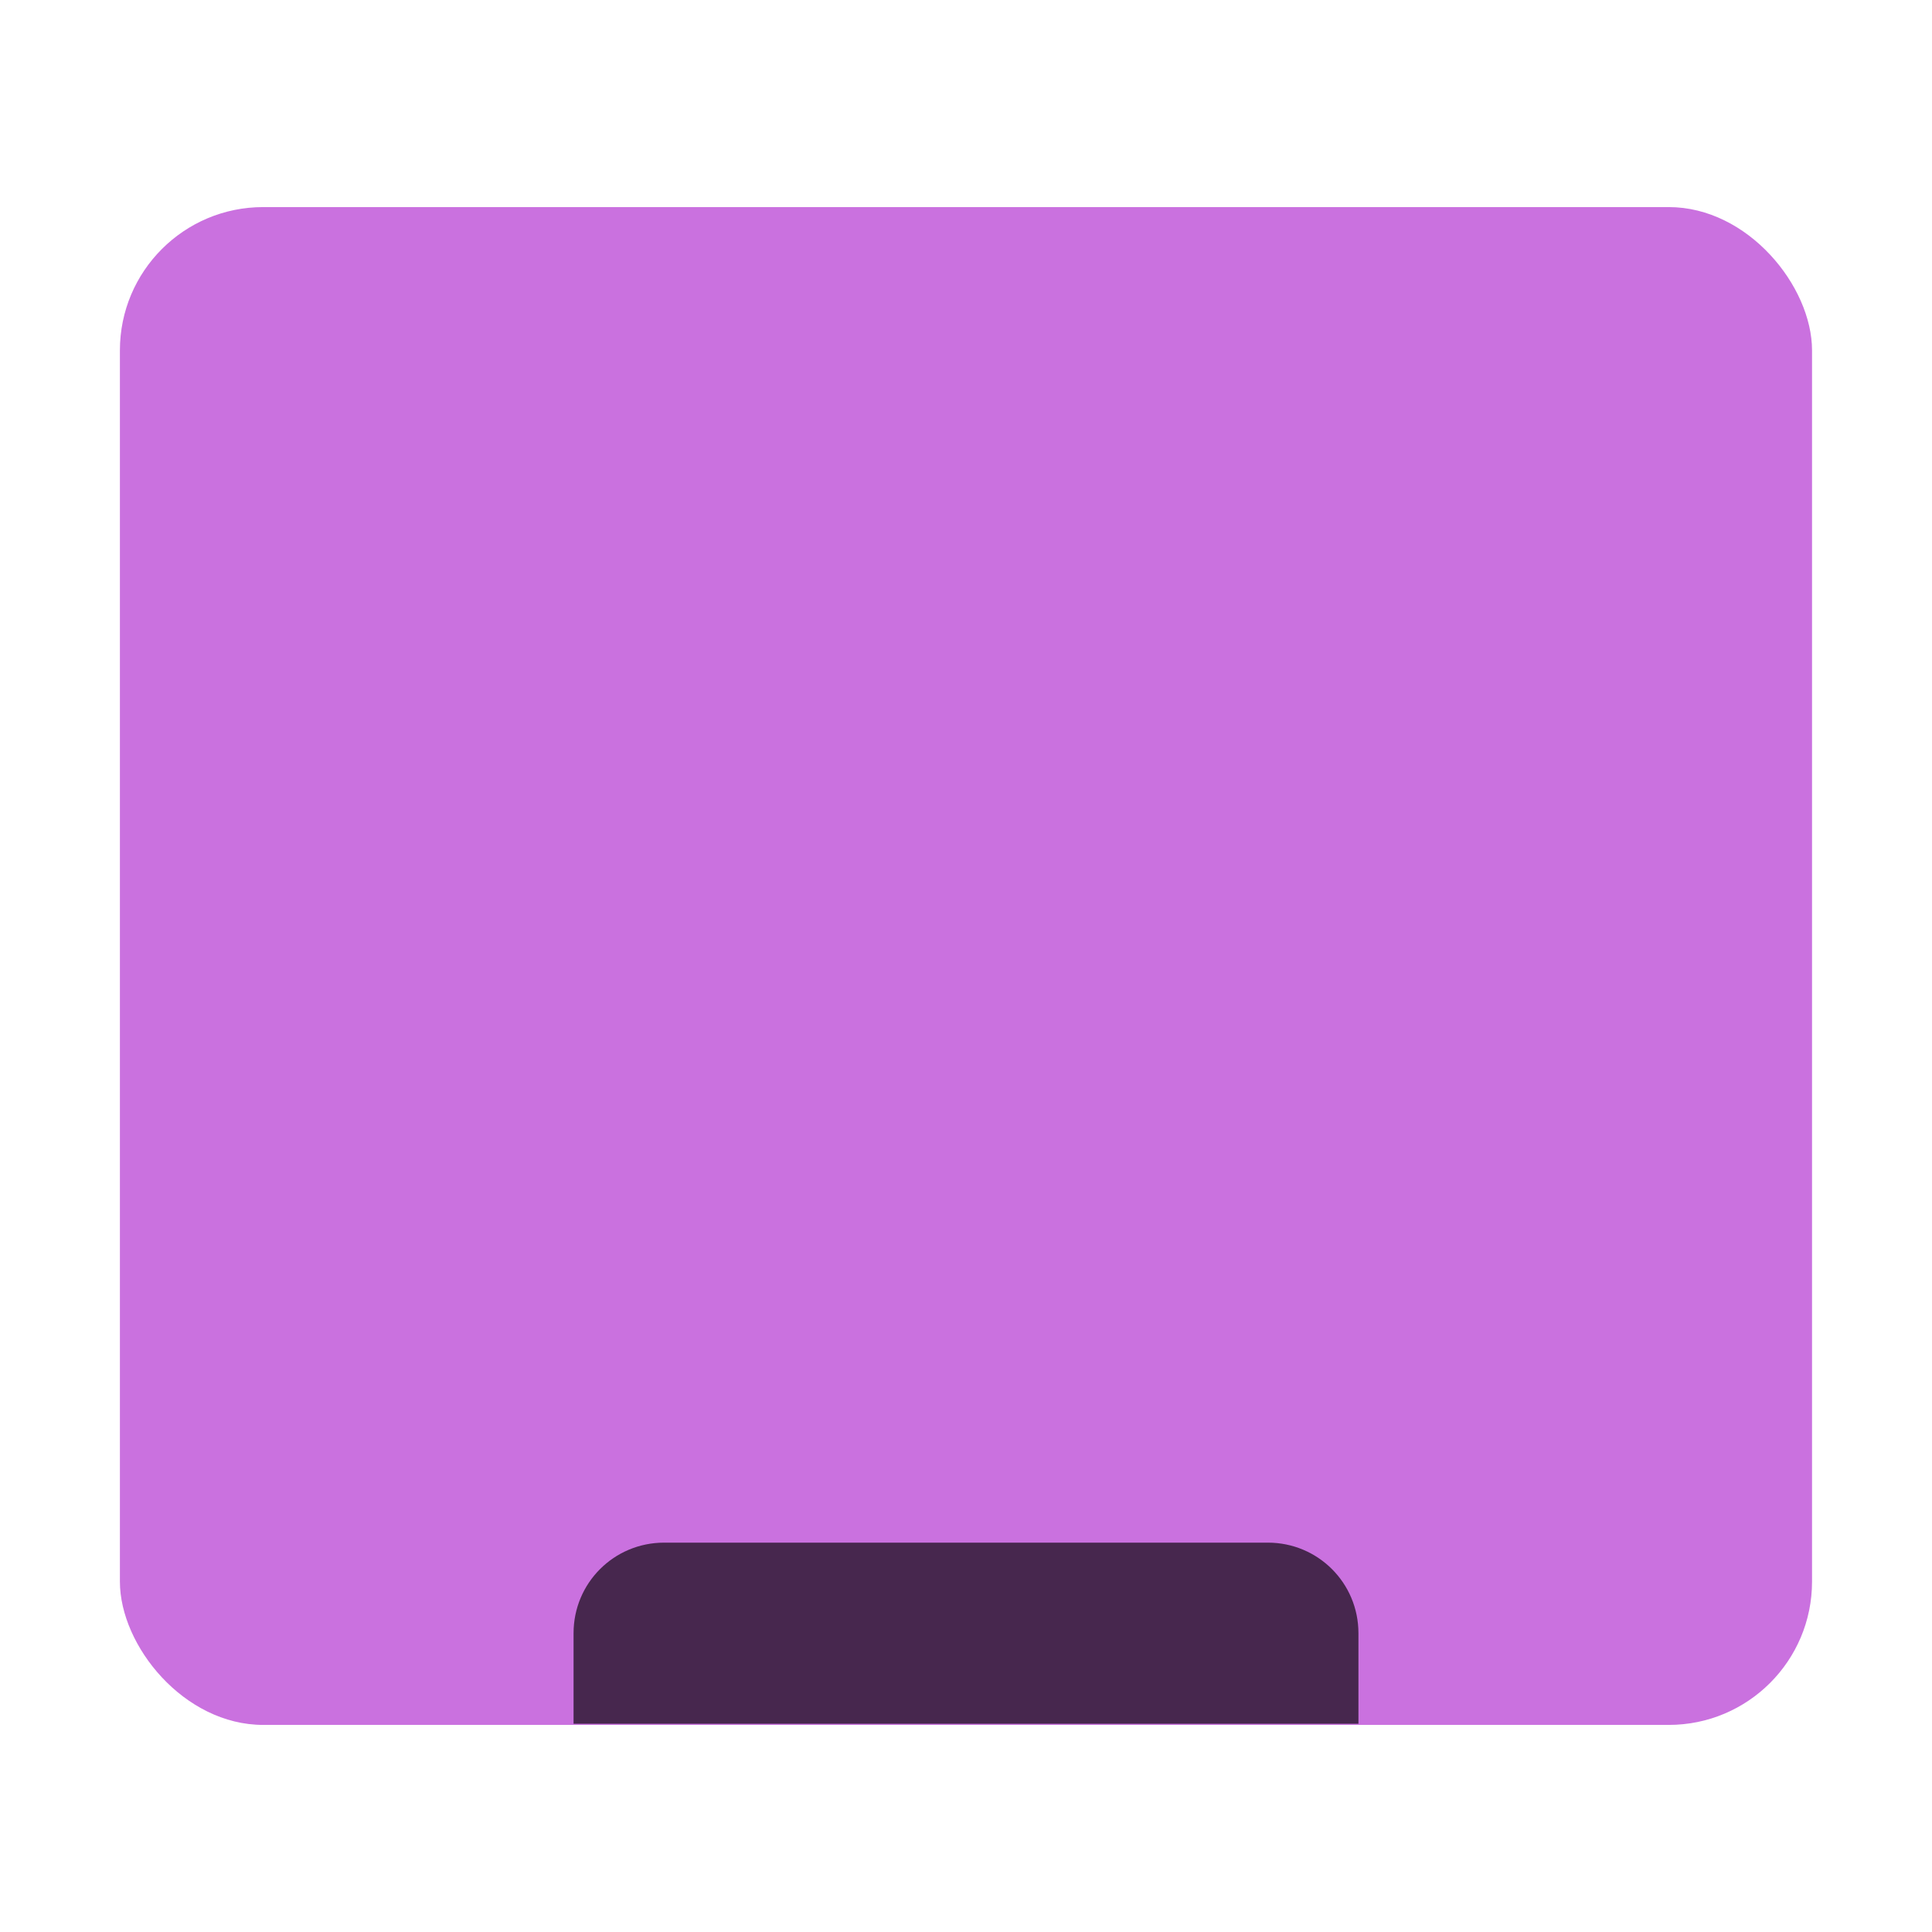 <svg height="32" viewBox="0 0 32 32" width="32" xmlns="http://www.w3.org/2000/svg"><rect fill="#ca71df" fill-rule="evenodd" height="25.14" rx="2.373" width="28.027" x="1.986" y="3.43"/><path d="m11 25.551c-.831 0-1.5.669-1.5 1.5v1.5h13v-1.5c0-.831-.669-1.5-1.5-1.5z" fill-opacity=".651"/></svg>